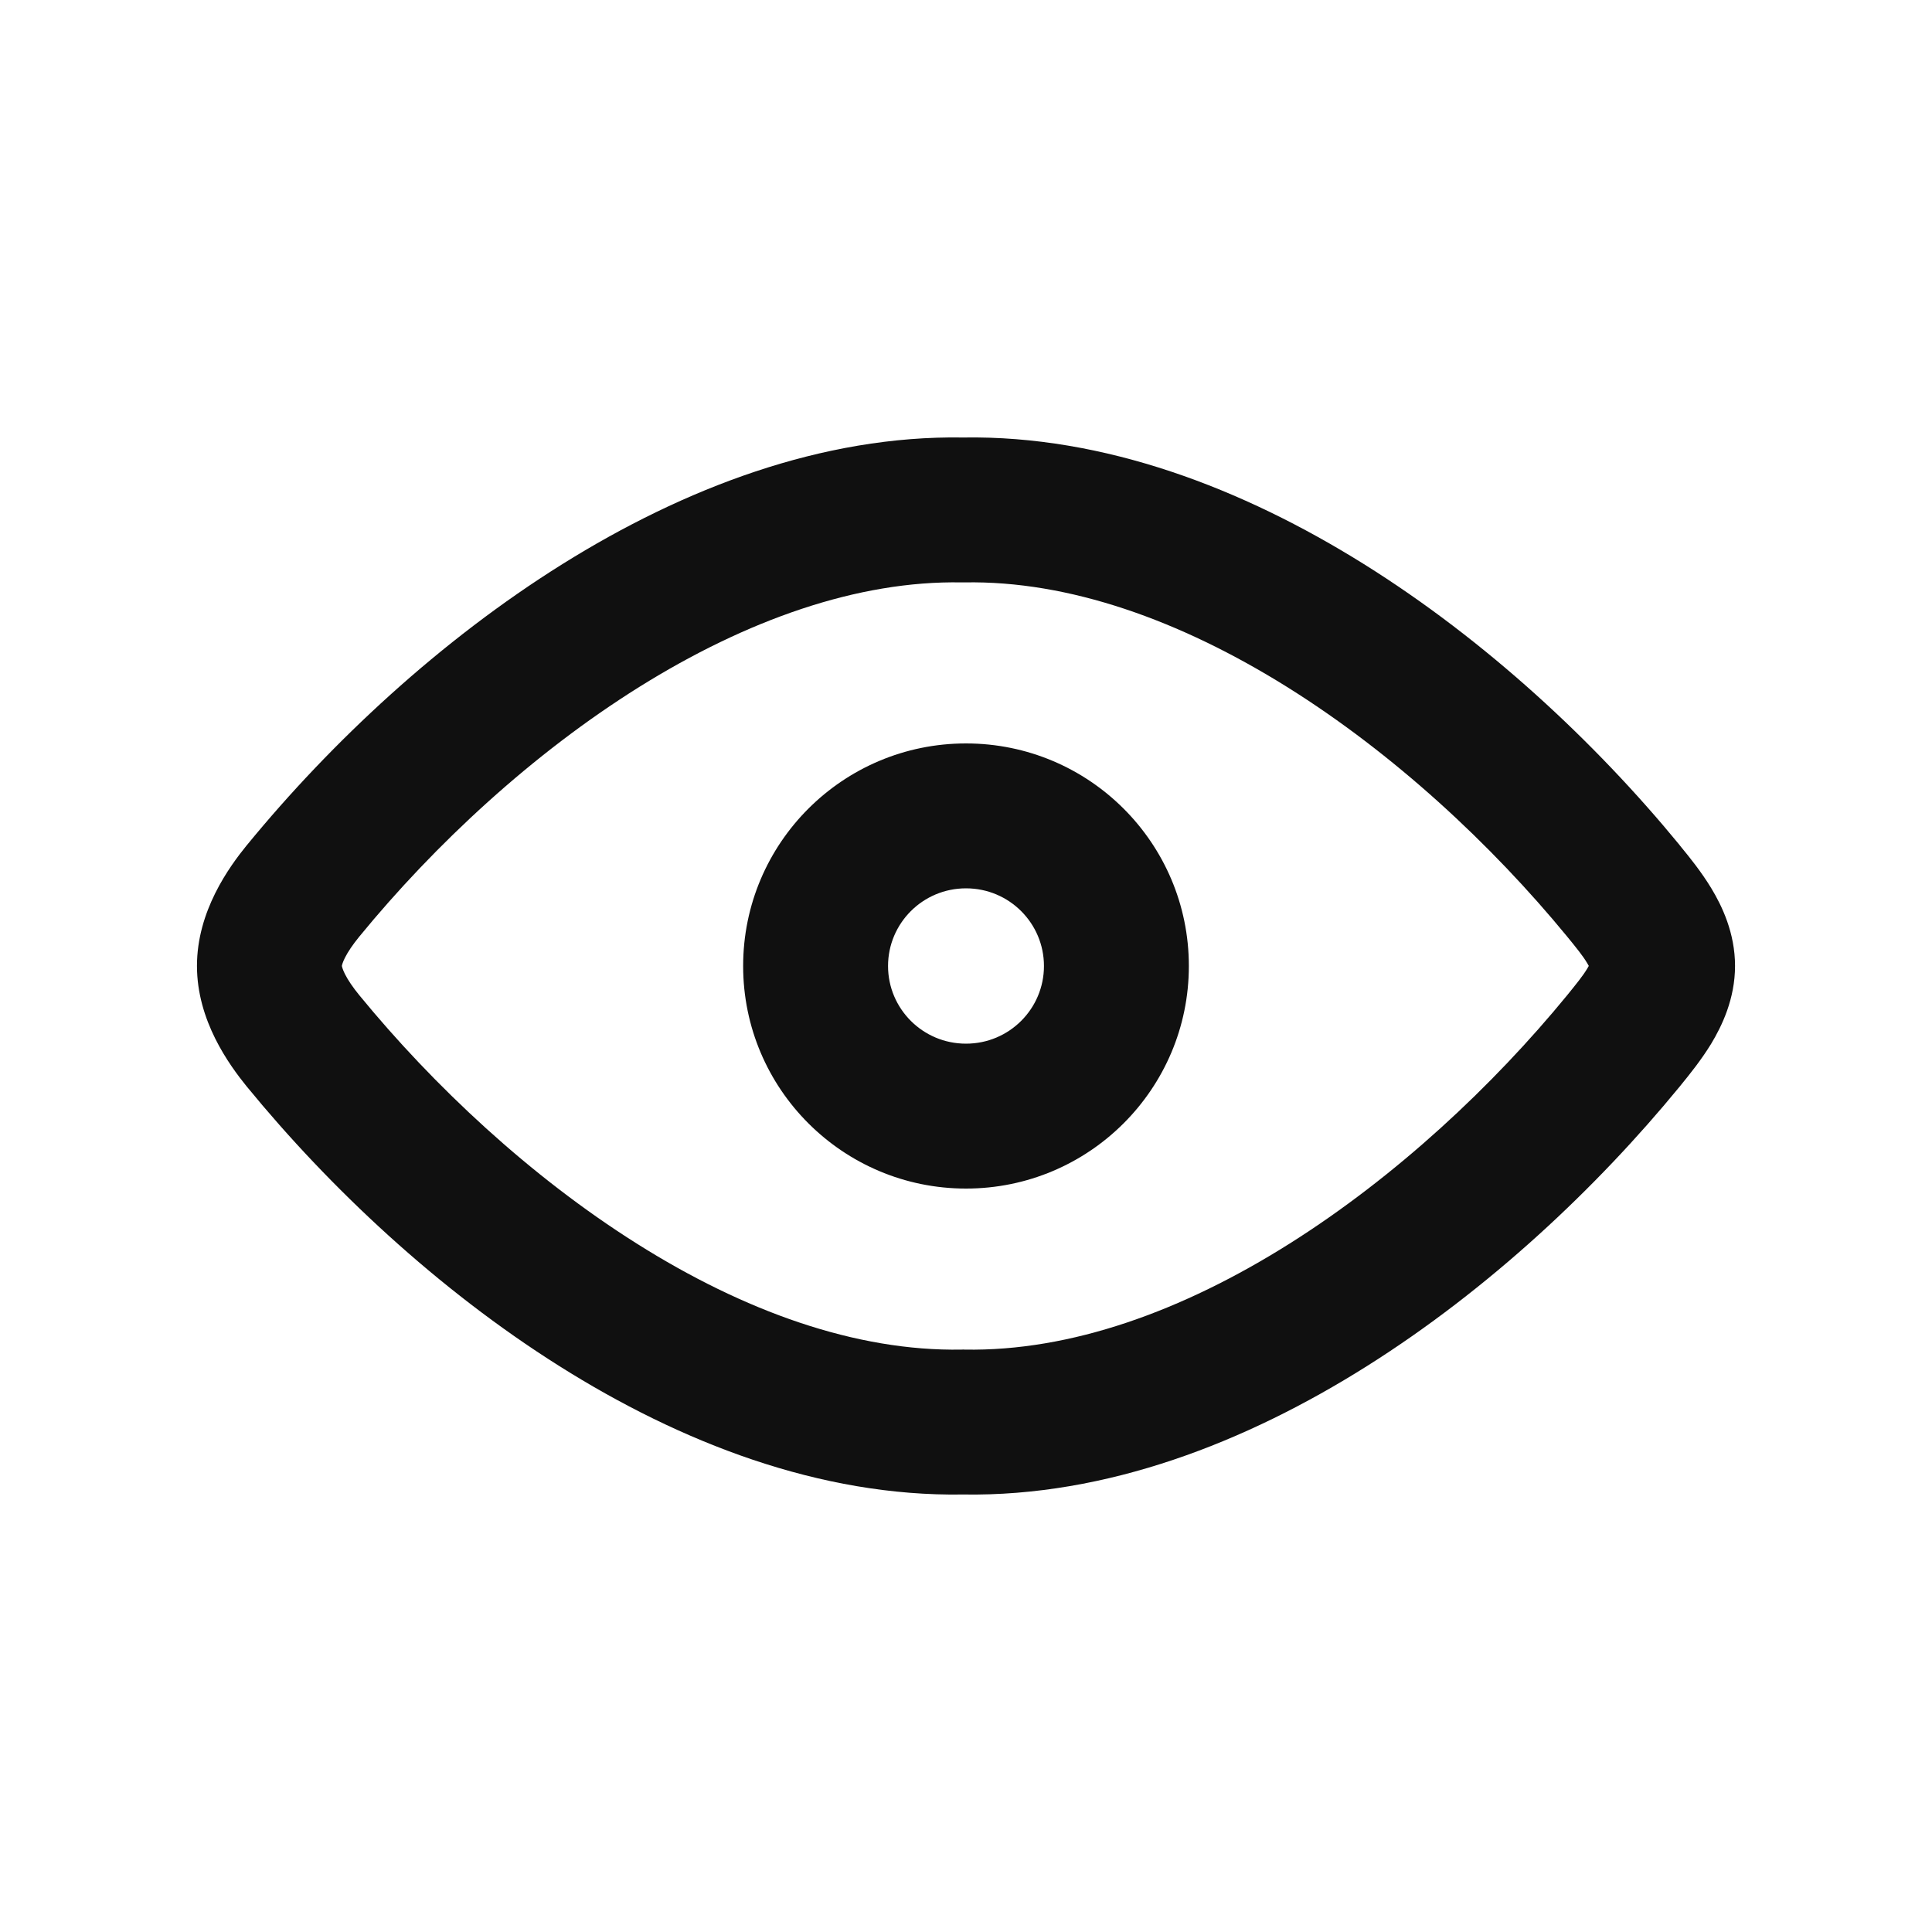 <svg width="20" height="20" viewBox="0 0 20 20" fill="none" xmlns="http://www.w3.org/2000/svg">
<path fill-rule="evenodd" clip-rule="evenodd" d="M14.118 5.839C12.864 5.056 11.432 4.505 9.97 4.529C8.509 4.505 7.077 5.056 5.823 5.839C4.561 6.627 3.43 7.682 2.559 8.745L2.559 8.745L2.557 8.747C2.369 8.978 2.039 9.433 2.039 9.999C2.039 10.565 2.369 11.019 2.557 11.251L2.557 11.251L2.559 11.253C3.41 12.292 4.53 13.348 5.791 14.142C7.043 14.931 8.486 15.495 9.97 15.471C11.455 15.495 12.898 14.931 14.15 14.142C15.411 13.348 16.532 12.292 17.384 11.253L17.386 11.251L17.405 11.227L17.405 11.227C17.485 11.129 17.61 10.975 17.714 10.805C17.825 10.621 17.961 10.34 17.961 9.999C17.961 9.657 17.825 9.376 17.714 9.193C17.61 9.022 17.485 8.868 17.405 8.771L17.405 8.771L17.386 8.747L17.386 8.747L17.384 8.744C16.512 7.682 15.38 6.627 14.118 5.839ZM3.57 9.916C3.602 9.852 3.653 9.777 3.72 9.695C4.503 8.739 5.515 7.8 6.618 7.111C7.727 6.419 8.878 6.009 9.956 6.029C9.966 6.029 9.975 6.029 9.984 6.029C11.063 6.009 12.214 6.419 13.323 7.111C14.426 7.8 15.438 8.739 16.223 9.695L16.223 9.695C16.319 9.813 16.384 9.892 16.431 9.971C16.438 9.982 16.443 9.991 16.447 9.999C16.443 10.007 16.438 10.016 16.431 10.027C16.384 10.105 16.319 10.184 16.223 10.303L16.223 10.303L16.223 10.303C15.456 11.239 14.453 12.178 13.351 12.873C12.242 13.572 11.083 13.991 9.984 13.971C9.975 13.97 9.966 13.97 9.956 13.971C8.858 13.991 7.699 13.572 6.591 12.873C5.488 12.178 4.487 11.239 3.72 10.303C3.653 10.221 3.602 10.146 3.57 10.082C3.545 10.031 3.54 10.005 3.539 9.999C3.54 9.993 3.545 9.966 3.57 9.916ZM10.807 10C10.807 10.442 10.448 10.804 10 10.804C9.552 10.804 9.193 10.442 9.193 10C9.193 9.558 9.552 9.196 10 9.196C10.448 9.196 10.807 9.558 10.807 10ZM12.307 10C12.307 11.272 11.274 12.304 10 12.304C8.726 12.304 7.693 11.272 7.693 10C7.693 8.727 8.726 7.696 10 7.696C11.274 7.696 12.307 8.727 12.307 10Z" fill="#101010"/>
</svg>
